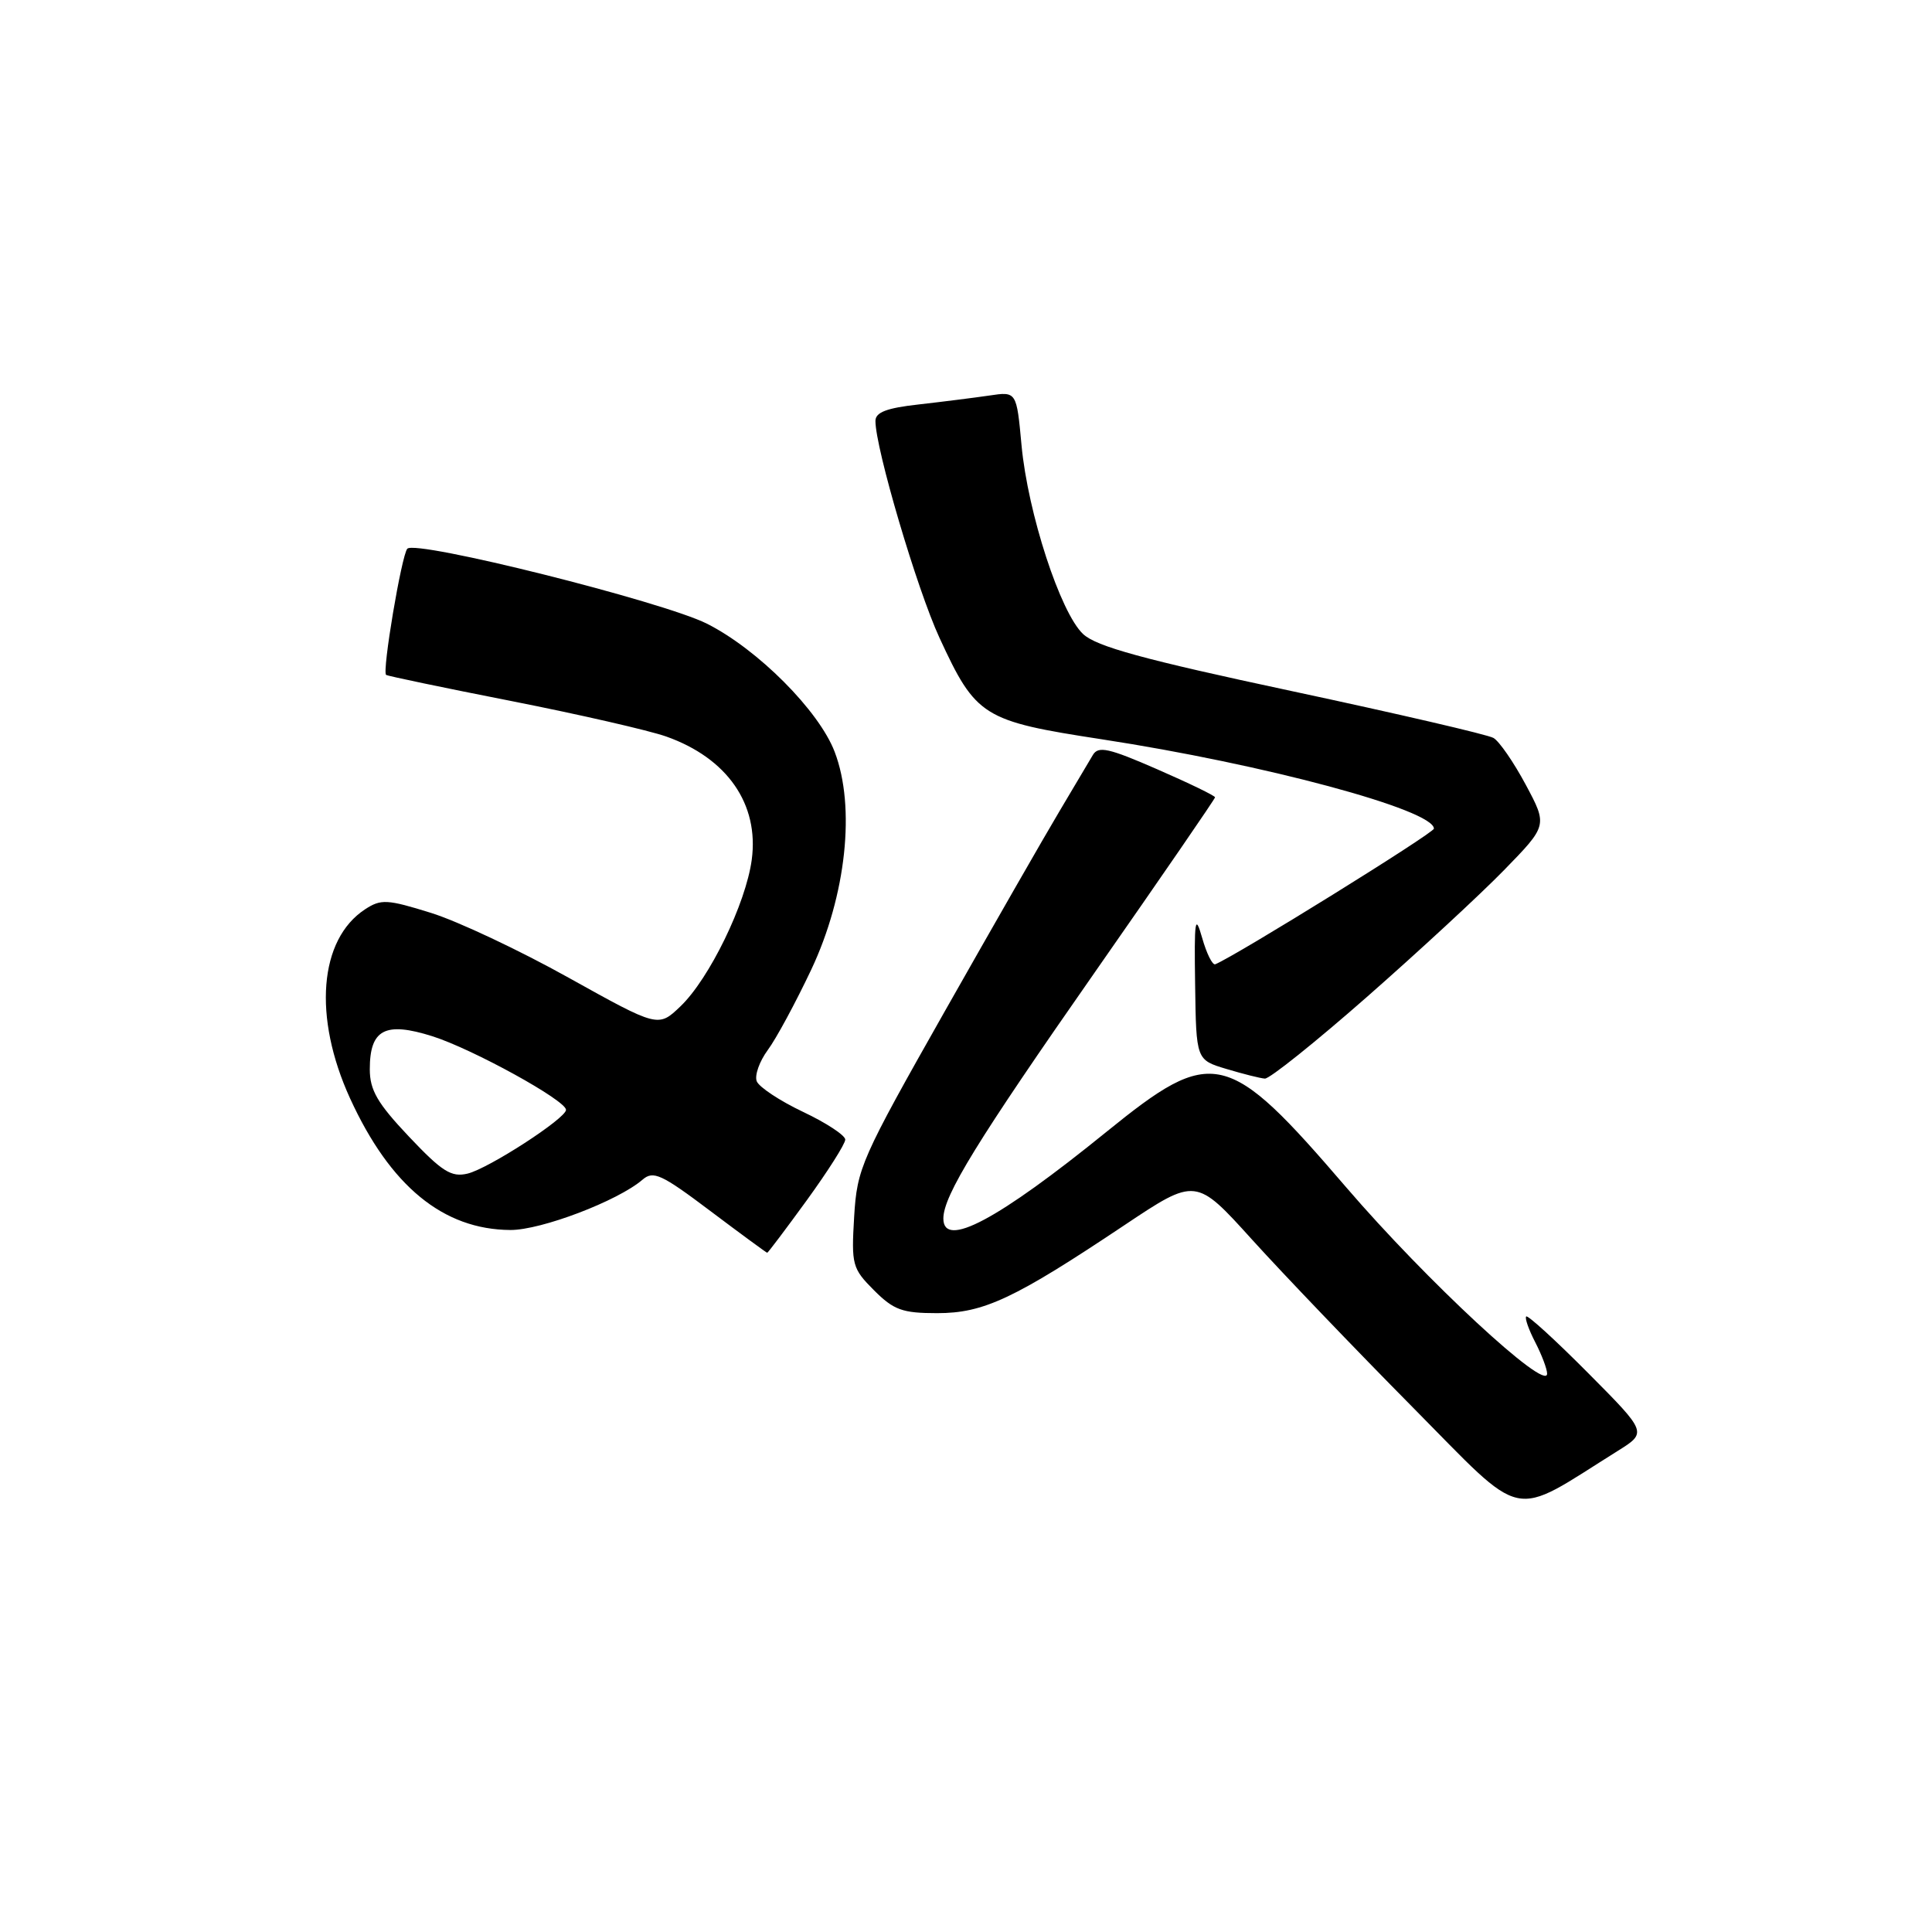 <?xml version="1.0" encoding="UTF-8" standalone="no"?>
<!DOCTYPE svg PUBLIC "-//W3C//DTD SVG 1.1//EN" "http://www.w3.org/Graphics/SVG/1.1/DTD/svg11.dtd" >
<svg xmlns="http://www.w3.org/2000/svg" xmlns:xlink="http://www.w3.org/1999/xlink" version="1.1" viewBox="0 0 256 256">
 <g >
 <path fill="currentColor"
d=" M 214.38 192.24 C 218.26 189.81 218.26 189.81 210.43 181.93 C 206.13 177.60 202.44 174.23 202.23 174.44 C 202.02 174.64 202.56 176.18 203.43 177.86 C 204.29 179.53 205.00 181.40 205.00 182.02 C 205.00 184.53 188.97 169.66 178.39 157.34 C 162.61 138.96 160.73 138.53 146.63 149.96 C 132.19 161.67 125.00 165.49 125.00 161.46 C 125.00 158.43 129.47 151.17 145.12 128.76 C 153.85 116.25 161.00 105.85 161.00 105.65 C 161.00 105.44 157.55 103.77 153.33 101.93 C 146.90 99.12 145.53 98.82 144.81 100.04 C 144.34 100.84 142.34 104.20 140.38 107.50 C 138.41 110.80 131.58 122.72 125.19 134.00 C 114.07 153.64 113.57 154.78 113.18 161.22 C 112.80 167.60 112.93 168.08 115.81 170.97 C 118.43 173.59 119.57 174.00 124.18 174.00 C 130.35 174.00 134.41 172.09 148.98 162.35 C 158.46 156.02 158.46 156.02 165.91 164.26 C 170.01 168.79 179.55 178.75 187.11 186.39 C 202.36 201.80 199.93 201.28 214.38 192.24 Z  M 106.92 159.02 C 109.71 155.17 112.00 151.57 112.00 151.00 C 112.00 150.44 109.48 148.78 106.41 147.33 C 103.33 145.87 100.57 144.04 100.27 143.27 C 99.97 142.49 100.63 140.64 101.73 139.14 C 102.84 137.65 105.43 132.85 107.50 128.47 C 112.13 118.65 113.39 106.93 110.60 99.63 C 108.52 94.17 100.40 86.03 93.67 82.64 C 87.82 79.70 55.06 71.50 53.97 72.71 C 53.21 73.57 50.61 88.99 51.16 89.43 C 51.35 89.57 58.83 91.14 67.80 92.90 C 76.76 94.67 85.97 96.78 88.27 97.59 C 96.36 100.45 100.60 106.55 99.61 113.92 C 98.83 119.73 94.00 129.67 90.17 133.34 C 87.22 136.16 87.22 136.16 75.36 129.56 C 68.84 125.92 60.62 122.05 57.10 120.96 C 51.29 119.15 50.48 119.11 48.37 120.49 C 42.27 124.49 41.46 134.76 46.38 145.53 C 51.71 157.17 58.73 162.93 67.63 162.98 C 71.70 163.00 81.86 159.13 85.13 156.32 C 86.56 155.08 87.63 155.57 94.12 160.46 C 98.17 163.51 101.57 166.00 101.66 166.00 C 101.76 166.00 104.13 162.86 106.92 159.02 Z  M 181.10 132.12 C 187.92 126.13 196.10 118.57 199.28 115.31 C 205.06 109.38 205.06 109.38 202.17 103.98 C 200.58 101.01 198.66 98.22 197.89 97.78 C 197.13 97.34 185.09 94.55 171.15 91.57 C 151.47 87.37 145.28 85.67 143.51 84.01 C 140.50 81.18 136.20 67.99 135.36 59.02 C 134.70 51.87 134.70 51.87 131.10 52.41 C 129.12 52.70 124.91 53.23 121.75 53.59 C 117.49 54.06 116.00 54.63 116.00 55.78 C 116.00 59.41 121.50 78.05 124.48 84.50 C 129.32 94.98 130.22 95.54 145.99 97.96 C 167.52 101.26 190.00 107.31 190.00 109.80 C 190.00 110.38 163.81 126.63 161.03 127.77 C 160.66 127.92 159.88 126.35 159.29 124.27 C 158.36 121.00 158.23 121.83 158.36 130.47 C 158.50 140.44 158.50 140.44 162.50 141.64 C 164.70 142.30 167.00 142.88 167.60 142.92 C 168.21 142.97 174.29 138.10 181.10 132.12 Z  M 54.20 150.62 C 50.01 146.19 49.00 144.45 49.00 141.68 C 49.00 136.39 51.03 135.33 57.30 137.31 C 62.62 139.00 75.00 145.81 75.00 147.06 C 75.00 148.19 64.72 154.85 61.95 155.51 C 59.80 156.02 58.58 155.25 54.20 150.62 Z "/>
</g>
</svg>